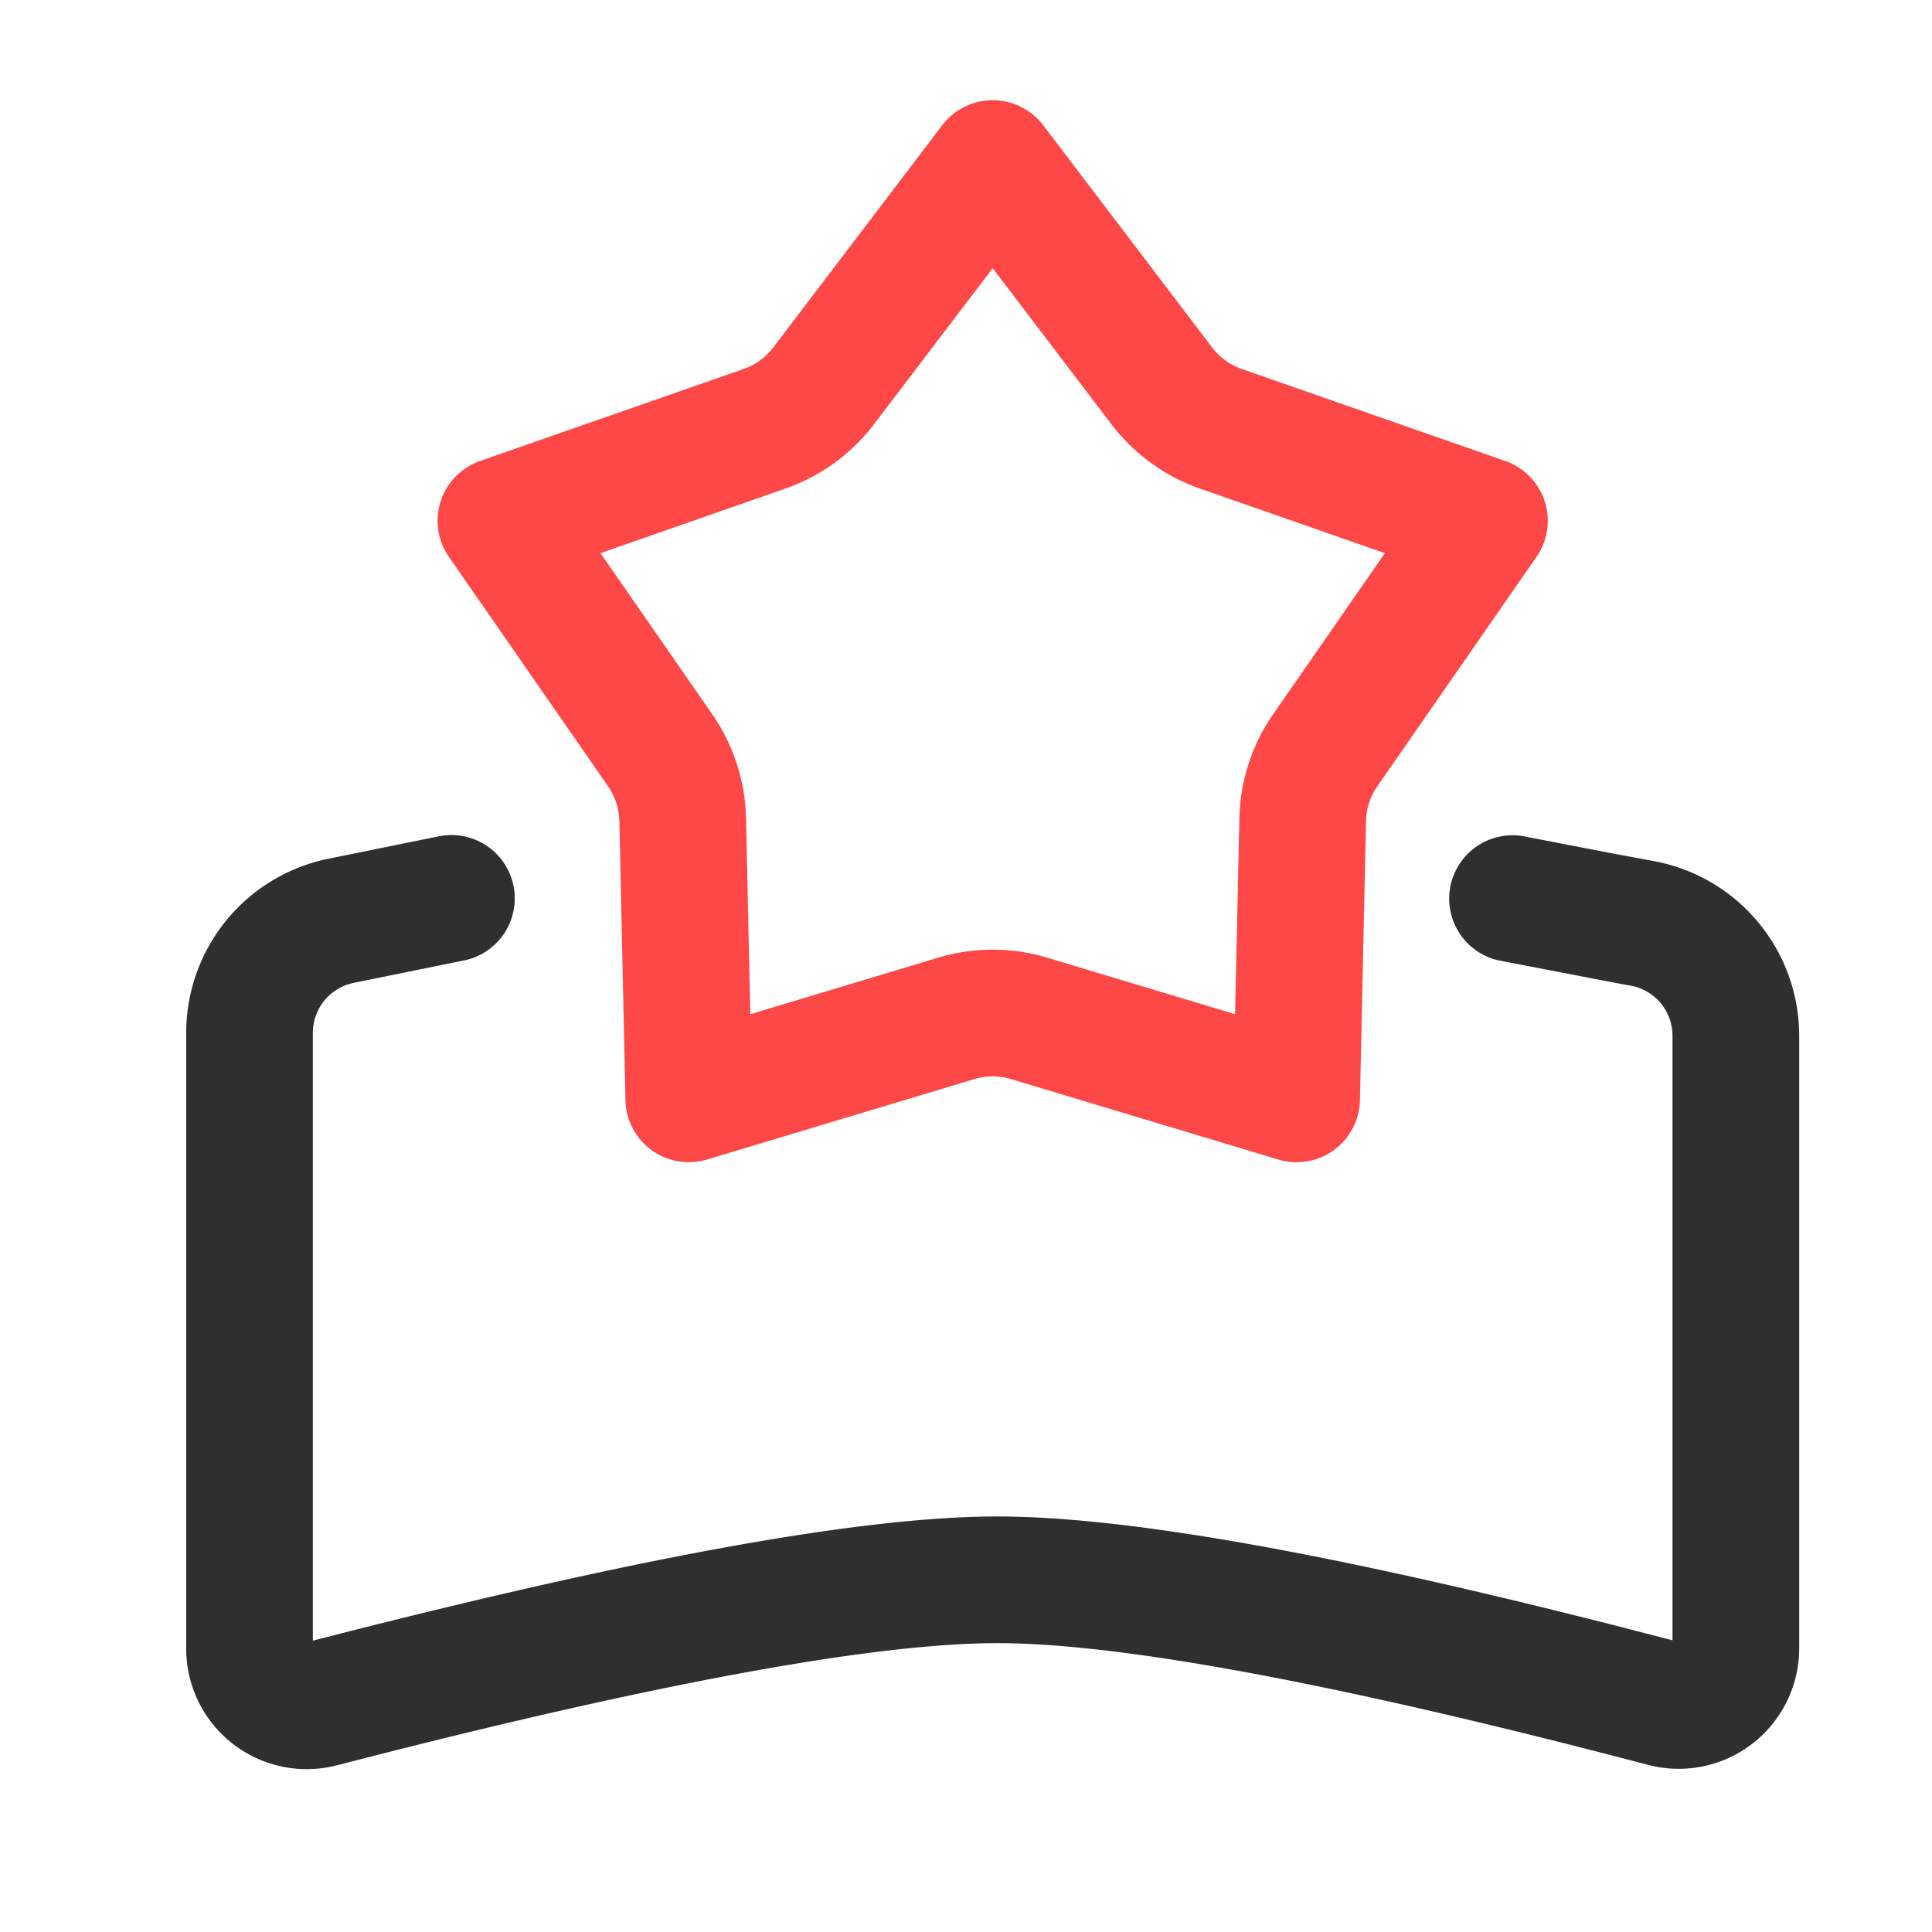 <svg t="1621949947087" class="icon" viewBox="0 0 1024 1024" version="1.1" xmlns="http://www.w3.org/2000/svg" p-id="4584" width="16" height="16"><path d="M886.465 549.015V869.393l-31.375-8.108-20.732-5.204c-139.768-34.85-241.261-52.325-305.773-52.325-72.351 0-192.63 21.991-362.765 65.821v-322.14a27.027 27.027 0 0 1 21.605-26.49l57.579-11.7a33.574 33.574 0 1 0-12.792-65.905l-58.318 11.835a94.174 94.174 0 0 0-75.205 92.244v326.387a63.874 63.874 0 0 0 79.855 61.843l20.631-5.288 20.111-5.07c145.542-36.293 249.134-54.39 309.298-54.39 65.502 0 181.097 21.454 344.92 64.512a63.874 63.874 0 0 0 80.107-61.776v-324.658a94.174 94.174 0 0 0-78.025-92.764l-21.303-3.962-46.886-9.048a33.574 33.574 0 0 0-13.866 65.654l3.357 0.671 59.14 11.382 8.058 1.46a27.027 27.027 0 0 1 22.377 26.624z" fill="#2F2F2F" p-id="4585"></path><path d="M546.48 59.963a33.574 33.574 0 0 1 6.396 6.379l89.592 117.827a33.574 33.574 0 0 0 15.645 11.382l139.734 48.783a33.574 33.574 0 0 1 16.518 50.831l-84.371 121.621a33.574 33.574 0 0 0-5.976 18.398l-3.223 147.96a33.574 33.574 0 0 1-43.243 31.425l-141.732-42.639a33.574 33.574 0 0 0-19.338 0l-141.732 42.639a33.574 33.574 0 0 1-43.243-31.425l-3.223-147.96a33.574 33.574 0 0 0-5.976-18.398l-84.371-121.621a33.574 33.574 0 0 1 16.518-50.831l139.734-48.783a33.574 33.574 0 0 0 15.645-11.382l89.592-117.81a33.574 33.574 0 0 1 47.054-6.396z m-20.329 82.189l-62.867 82.659a100.721 100.721 0 0 1-46.97 34.128l-98.035 34.245 59.191 85.328a100.721 100.721 0 0 1 17.945 55.212l2.266 103.827 99.446-29.931a100.721 100.721 0 0 1 58.049 0l99.446 29.931 2.266-103.827a100.721 100.721 0 0 1 17.945-55.229l59.191-85.311-98.035-34.245a100.721 100.721 0 0 1-46.97-34.128l-62.867-82.659z" fill="#FE4747" p-id="4586"></path></svg>